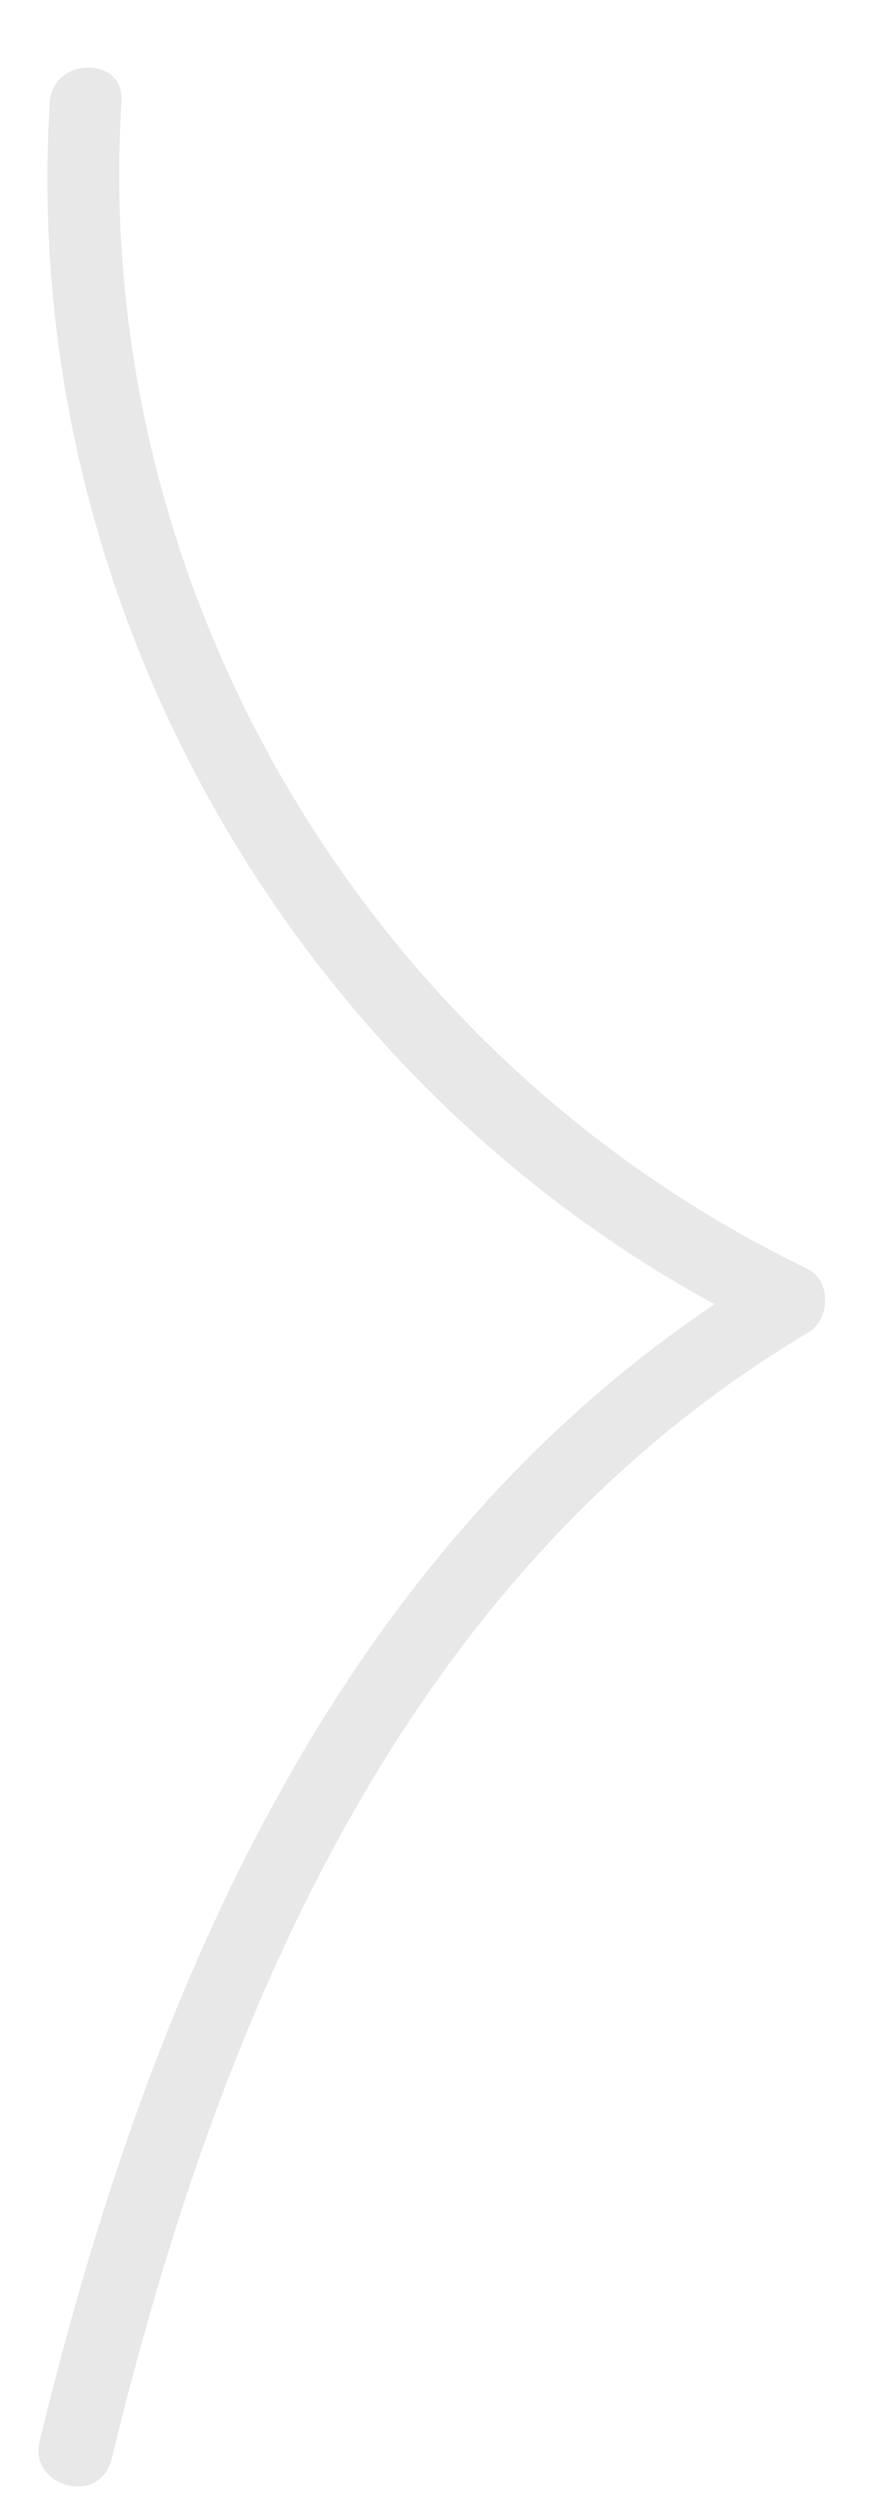 <?xml version="1.0" encoding="UTF-8" standalone="no"?><svg width='10' height='28' viewBox='0 0 10 28' fill='none' xmlns='http://www.w3.org/2000/svg'>
<path d='M0.558 1.15C0.199 6.894 3.464 12.444 8.638 14.929C8.638 14.681 8.638 14.46 8.638 14.211C3.907 17.028 1.693 22.192 0.448 27.328C0.309 27.853 1.112 28.074 1.25 27.549C2.44 22.634 4.515 17.636 9.053 14.929C9.303 14.791 9.33 14.35 9.053 14.211C4.128 11.836 1.029 6.617 1.361 1.15C1.416 0.625 0.586 0.625 0.558 1.15Z' fill='#E8E8E8'/>
</svg>
